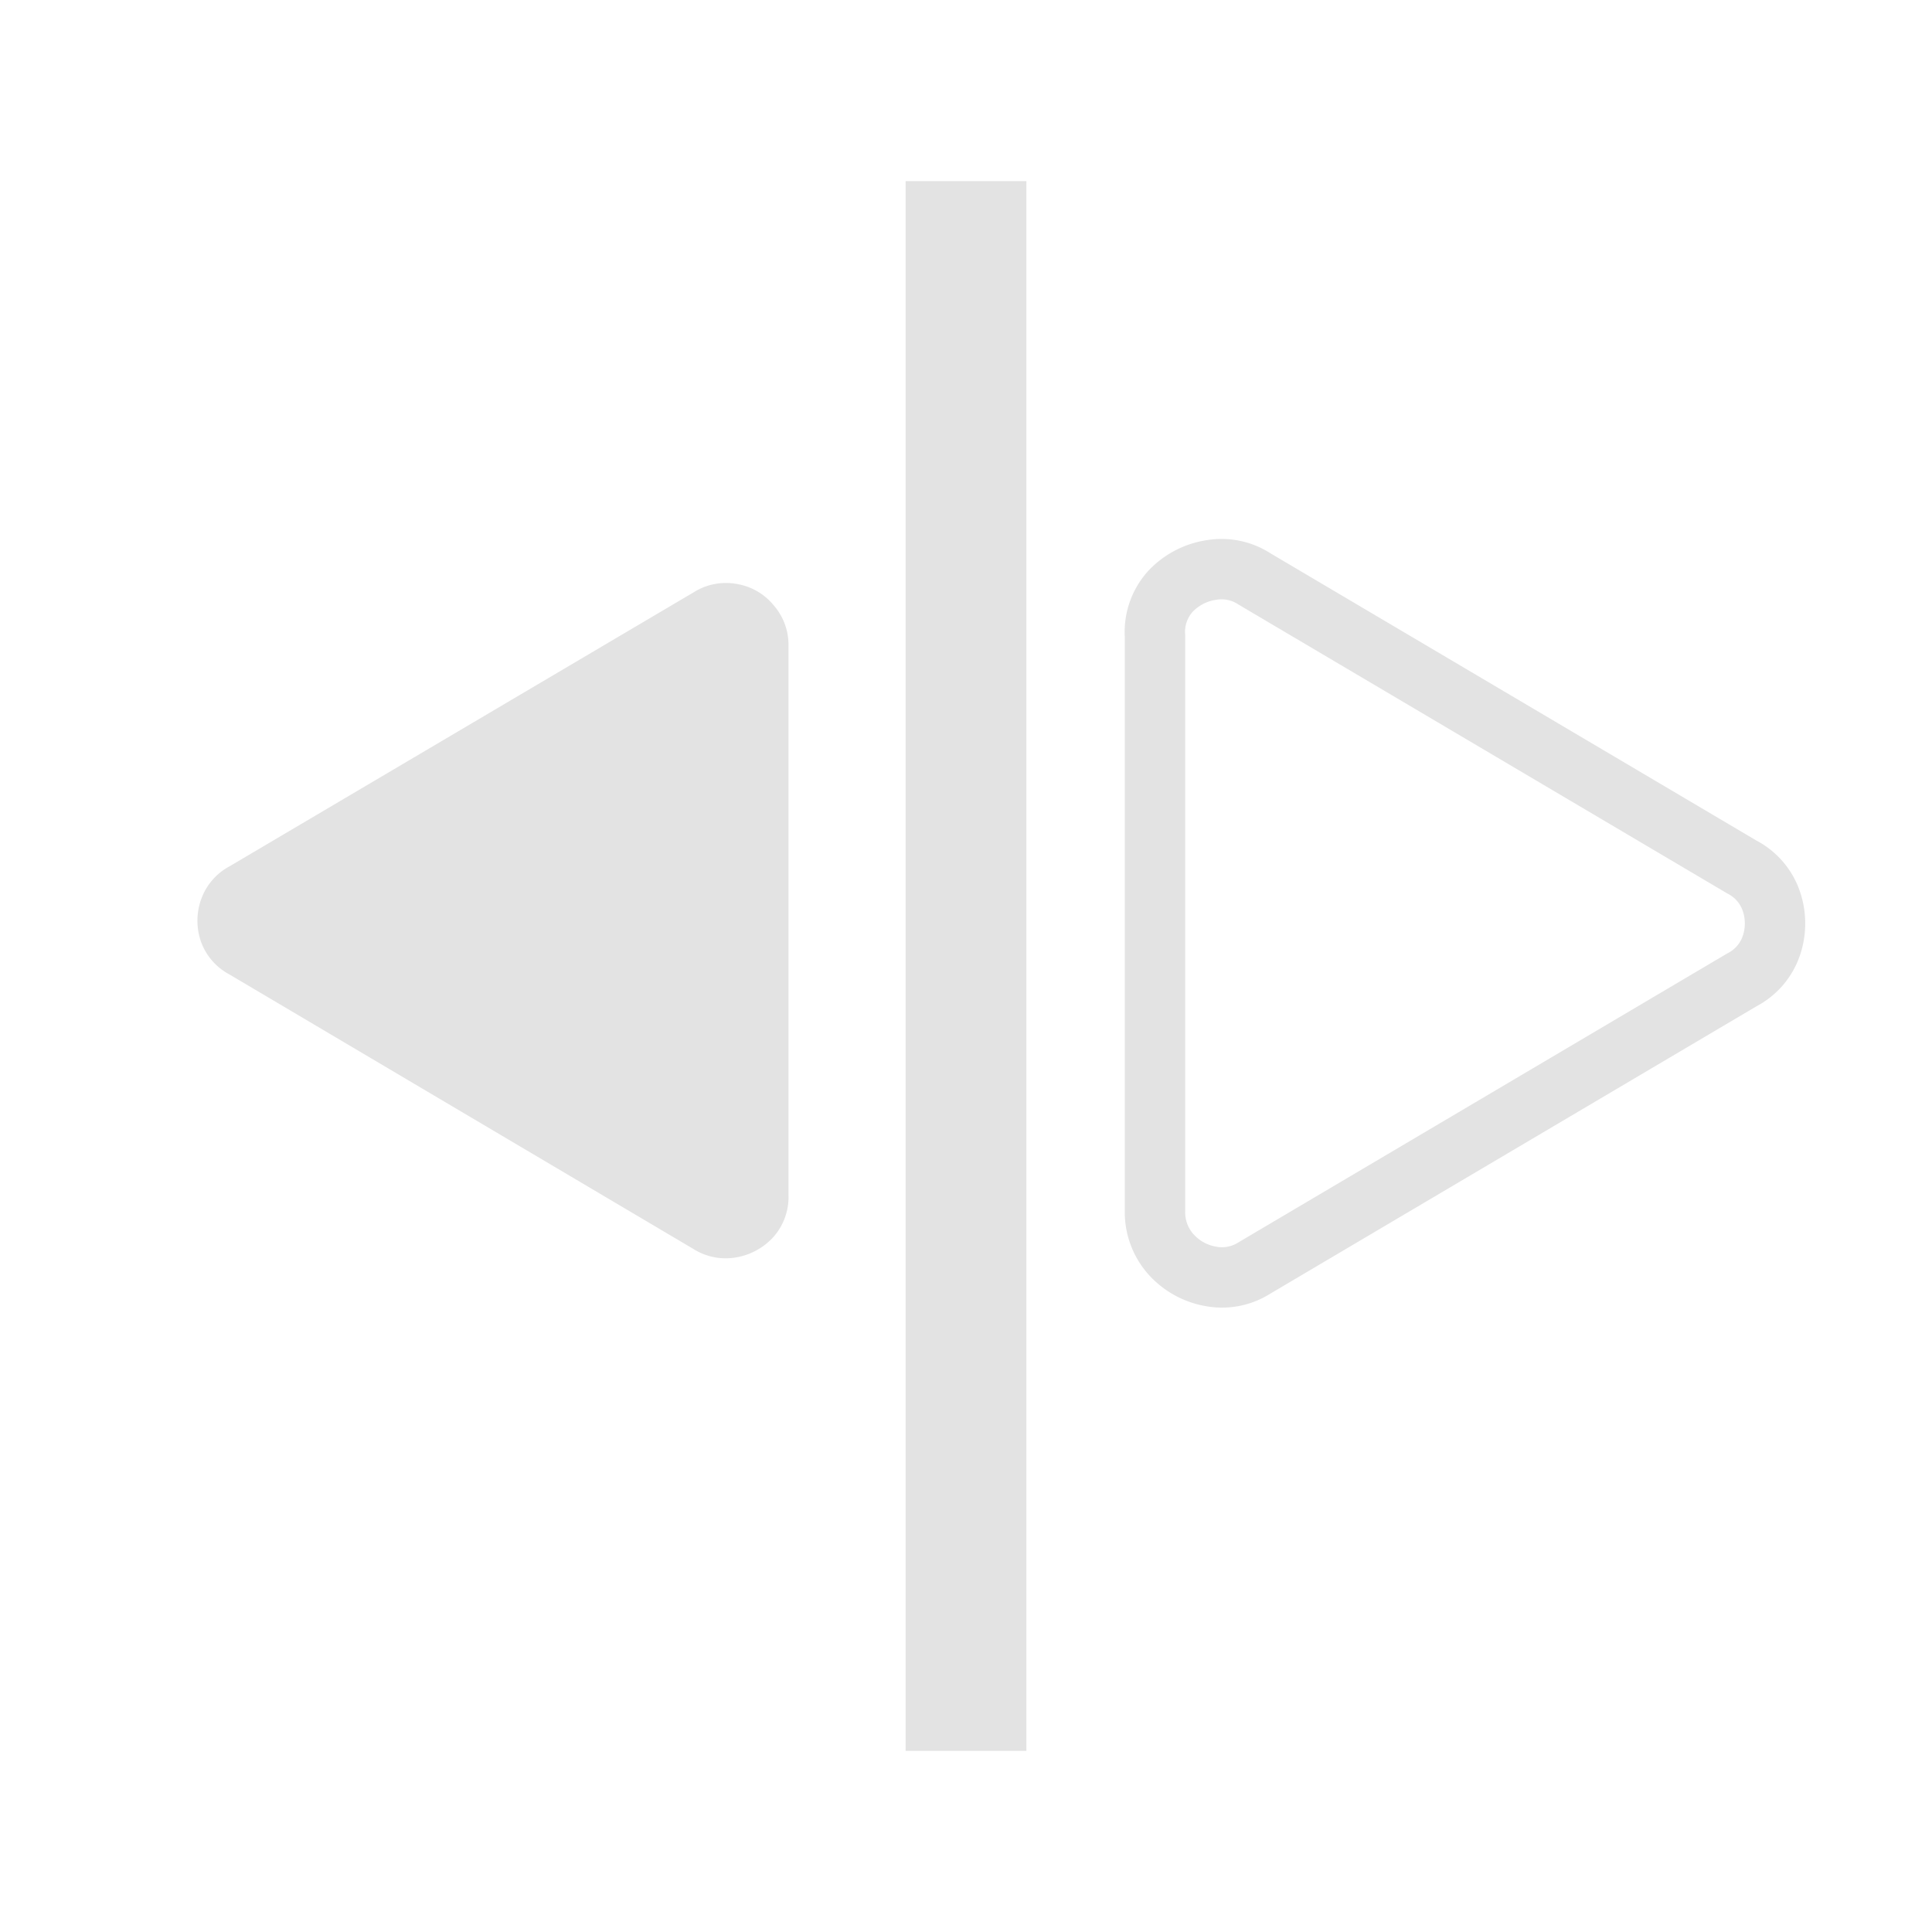 <svg id="Calque_1" data-name="Calque 1" xmlns="http://www.w3.org/2000/svg" viewBox="0 0 32 32"><defs><style>.cls-1{fill:#e3e3e3;}.cls-2{fill:none;stroke:#e3e3e3;stroke-miterlimit:10;}</style></defs><title>hsym_l</title><path class="cls-1" d="M3.8,16.14a1,1,0,0,1-.47-.54,1.05,1.05,0,0,1,0-.7,1,1,0,0,1,.47-.55l7.69-4.54a1,1,0,0,1,.7-.14,1,1,0,0,1,.62.35,1,1,0,0,1,.25.68v9.09a1,1,0,0,1-.26.71,1.08,1.08,0,0,1-.63.33,1,1,0,0,1-.68-.14Z"/><path class="cls-2" d="M28.85,14.36a1,1,0,0,1,.49.57,1.14,1.14,0,0,1,0,.73,1,1,0,0,1-.49.57L20.78,21a1,1,0,0,1-.73.14,1.15,1.15,0,0,1-.66-.37,1.05,1.05,0,0,1-.26-.71V10.53a1,1,0,0,1,.27-.75,1.17,1.17,0,0,1,.67-.34,1,1,0,0,1,.71.15Z"/><rect class="cls-1" x="15" y="3" width="2" height="26"/></svg>